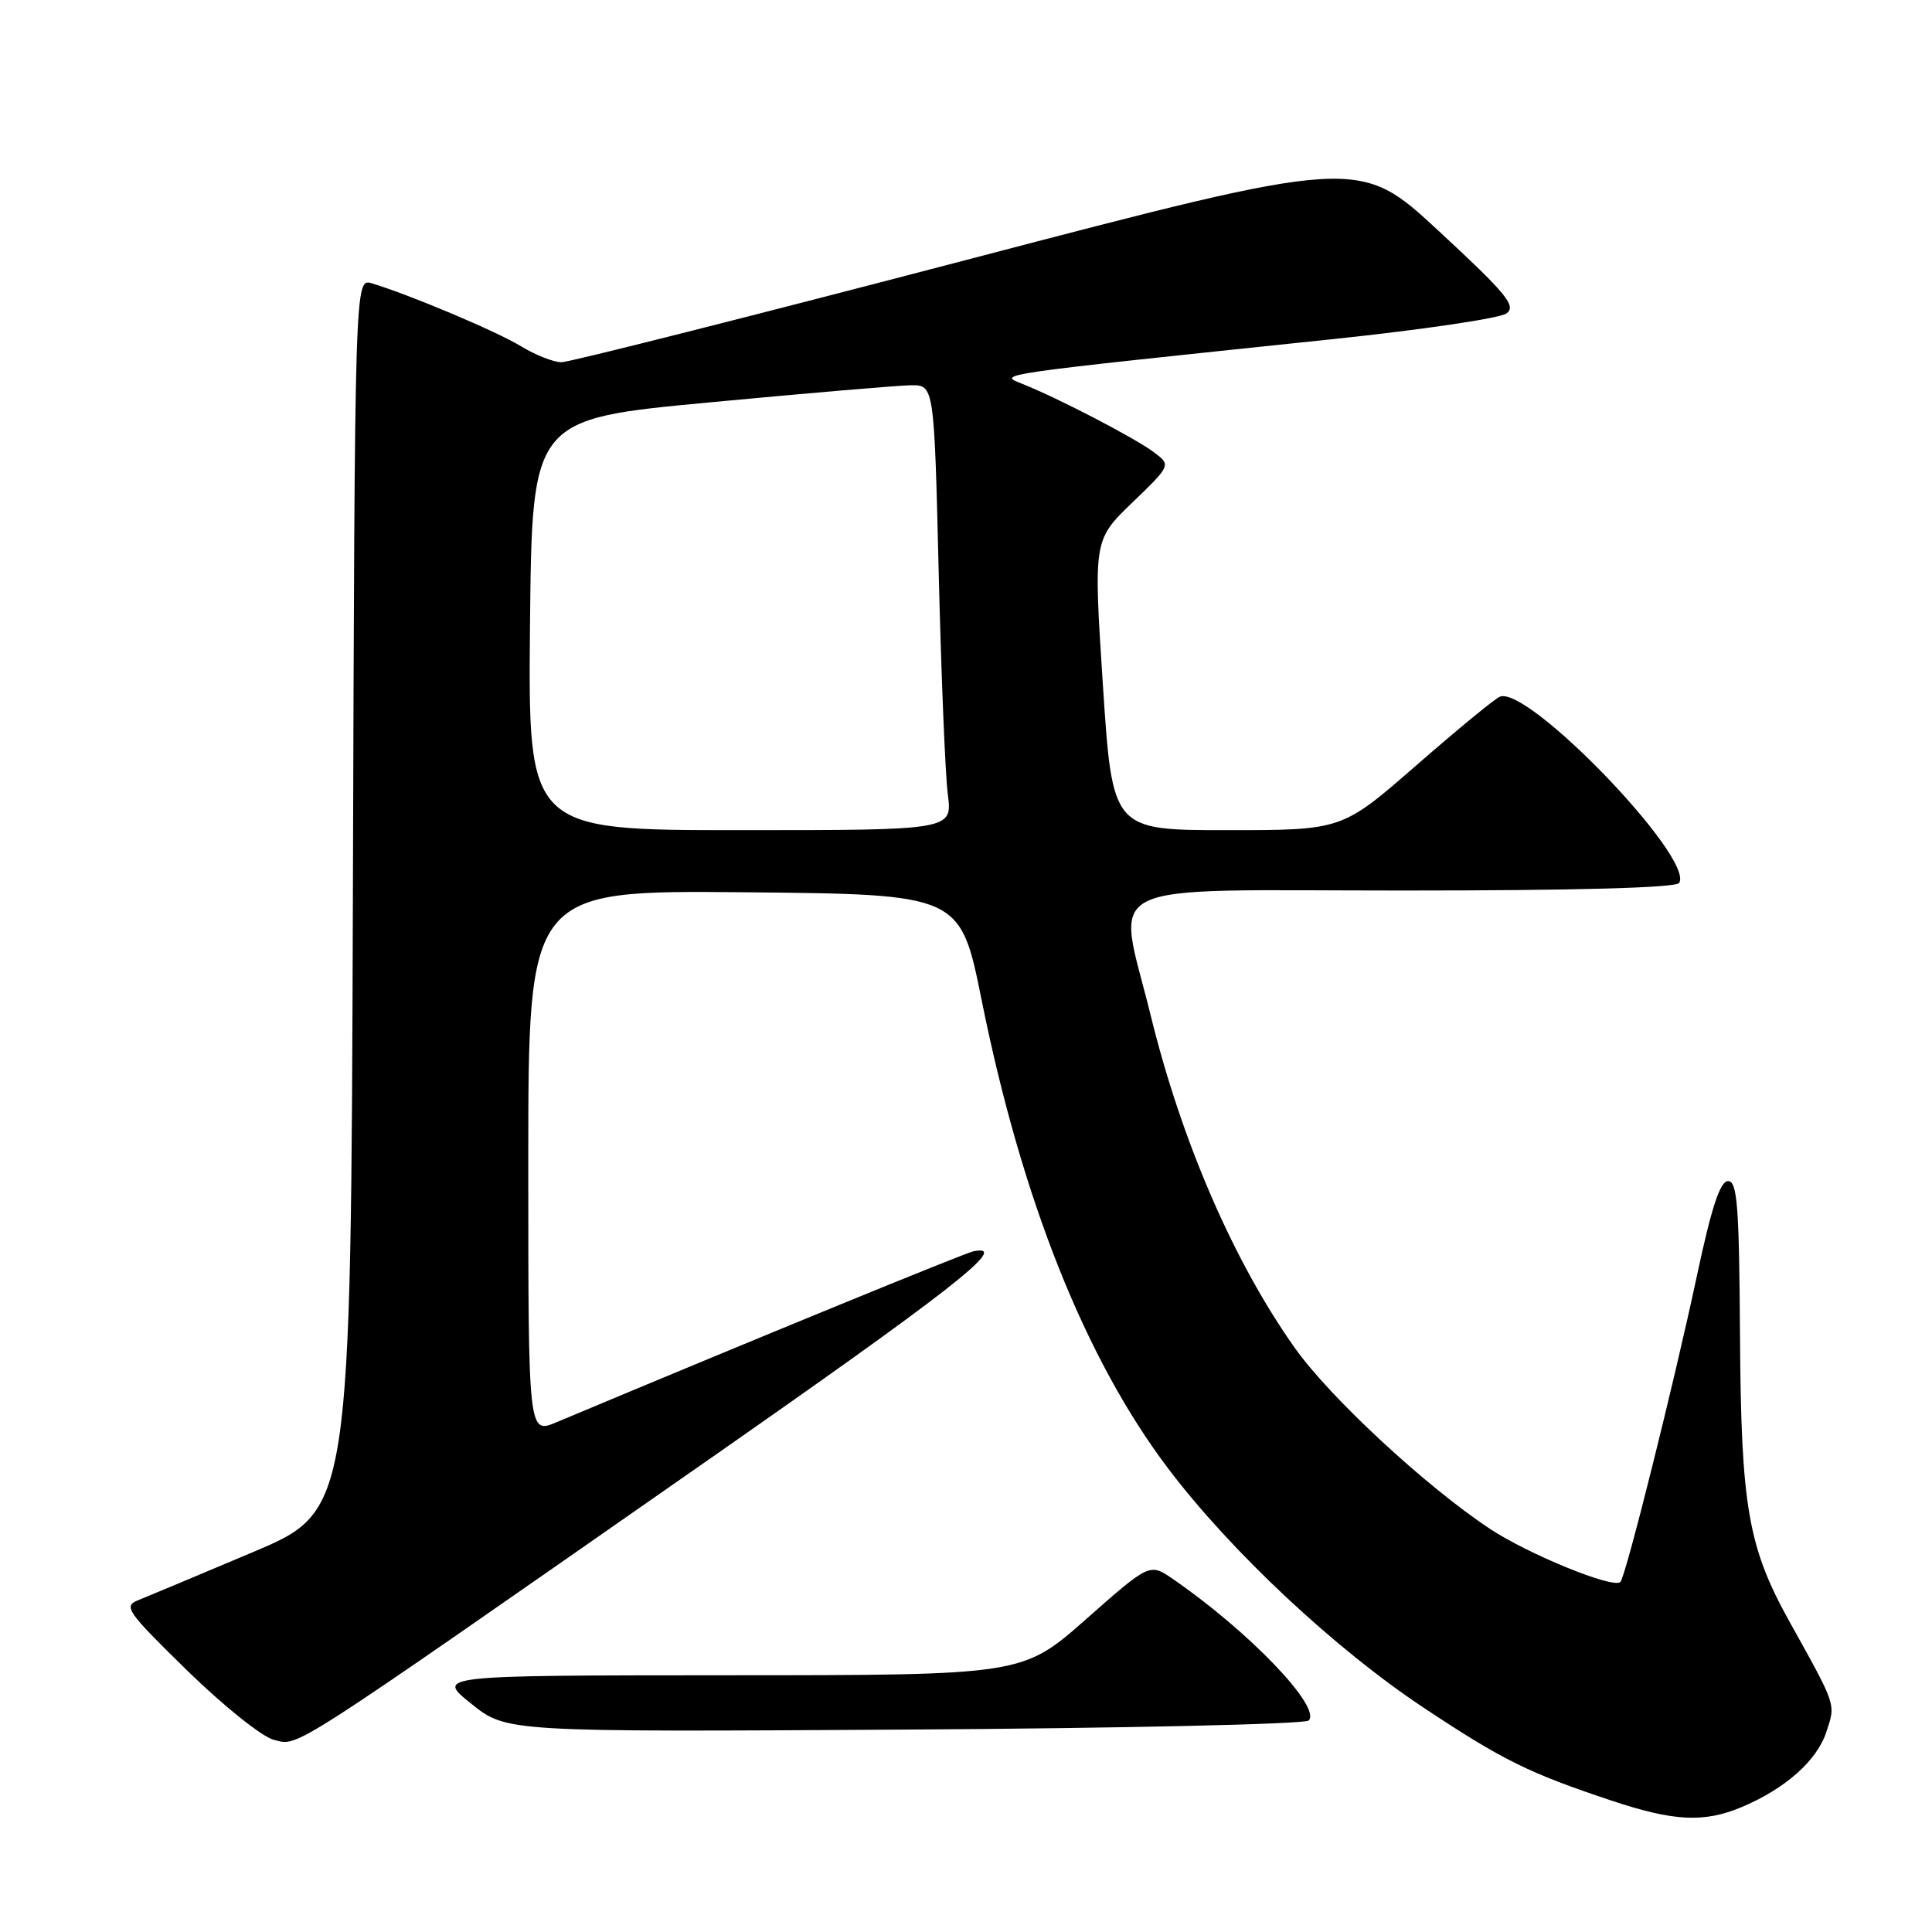 <?xml version="1.0" encoding="UTF-8" standalone="no"?>
<!DOCTYPE svg PUBLIC "-//W3C//DTD SVG 1.1//EN" "http://www.w3.org/Graphics/SVG/1.1/DTD/svg11.dtd" >
<svg xmlns="http://www.w3.org/2000/svg" xmlns:xlink="http://www.w3.org/1999/xlink" version="1.1" viewBox="0 0 256 256">
 <g >
 <path fill="currentColor"
d=" M 230.73 239.47 C 236.51 237.05 240.74 233.32 241.99 229.52 C 243.25 225.72 243.39 226.16 237.17 214.97 C 231.62 205.01 230.70 199.71 230.56 177.00 C 230.45 159.79 230.20 156.50 228.98 156.50 C 227.93 156.50 226.79 159.95 224.86 169.00 C 221.79 183.40 215.41 208.92 214.71 209.62 C 213.78 210.55 202.50 205.95 197.38 202.55 C 188.87 196.90 176.22 185.17 171.58 178.62 C 163.48 167.20 156.57 151.26 152.46 134.50 C 147.99 116.29 144.52 118.00 185.94 118.00 C 208.99 118.00 222.11 117.64 222.50 116.99 C 224.53 113.71 202.43 90.76 198.73 92.32 C 198.05 92.60 193.07 96.70 187.66 101.42 C 177.82 110.00 177.82 110.00 162.61 110.00 C 147.40 110.00 147.40 110.00 146.14 90.78 C 144.89 71.56 144.89 71.56 150.03 66.60 C 155.17 61.64 155.17 61.64 152.92 59.94 C 150.44 58.07 140.25 52.77 135.50 50.88 C 132.17 49.55 131.08 49.71 176.77 44.92 C 188.47 43.69 198.76 42.17 199.62 41.53 C 200.96 40.55 199.63 38.93 190.63 30.60 C 180.07 20.82 180.07 20.82 128.17 34.41 C 99.63 41.88 75.42 48.00 74.39 48.00 C 73.35 47.99 70.94 47.04 69.03 45.88 C 65.79 43.90 54.28 39.05 49.26 37.54 C 47.01 36.87 47.01 36.87 46.76 118.52 C 46.50 200.18 46.50 200.18 33.50 205.67 C 26.35 208.69 19.52 211.55 18.32 212.03 C 16.31 212.83 16.79 213.52 24.82 221.37 C 29.63 226.06 34.75 230.16 36.29 230.54 C 39.63 231.37 37.53 232.72 91.50 195.08 C 126.34 170.79 134.02 164.79 129.00 165.80 C 127.81 166.04 99.89 177.49 73.75 188.45 C 70.00 190.03 70.00 190.03 70.00 154.00 C 70.00 117.97 70.00 117.97 98.63 118.23 C 127.25 118.50 127.25 118.50 130.08 132.56 C 135.40 158.96 143.80 180.06 154.80 194.60 C 163.11 205.59 176.94 218.53 188.73 226.34 C 199.18 233.27 202.54 234.92 213.50 238.58 C 221.78 241.34 225.76 241.54 230.73 239.47 Z  M 173.40 227.98 C 175.17 226.25 165.49 216.16 155.42 209.23 C 152.34 207.11 152.34 207.11 143.92 214.54 C 135.50 221.97 135.50 221.97 96.63 221.98 C 57.76 222.00 57.76 222.00 62.44 225.75 C 67.11 229.50 67.11 229.50 119.81 229.18 C 148.79 229.01 172.91 228.46 173.40 227.98 Z  M 70.23 82.77 C 70.50 55.53 70.50 55.53 94.00 53.32 C 106.93 52.10 118.91 51.08 120.64 51.05 C 123.78 51.00 123.78 51.00 124.38 75.75 C 124.71 89.36 125.25 102.64 125.59 105.25 C 126.20 110.00 126.20 110.00 98.08 110.00 C 69.97 110.00 69.97 110.00 70.23 82.77 Z "/>
</g>
</svg>